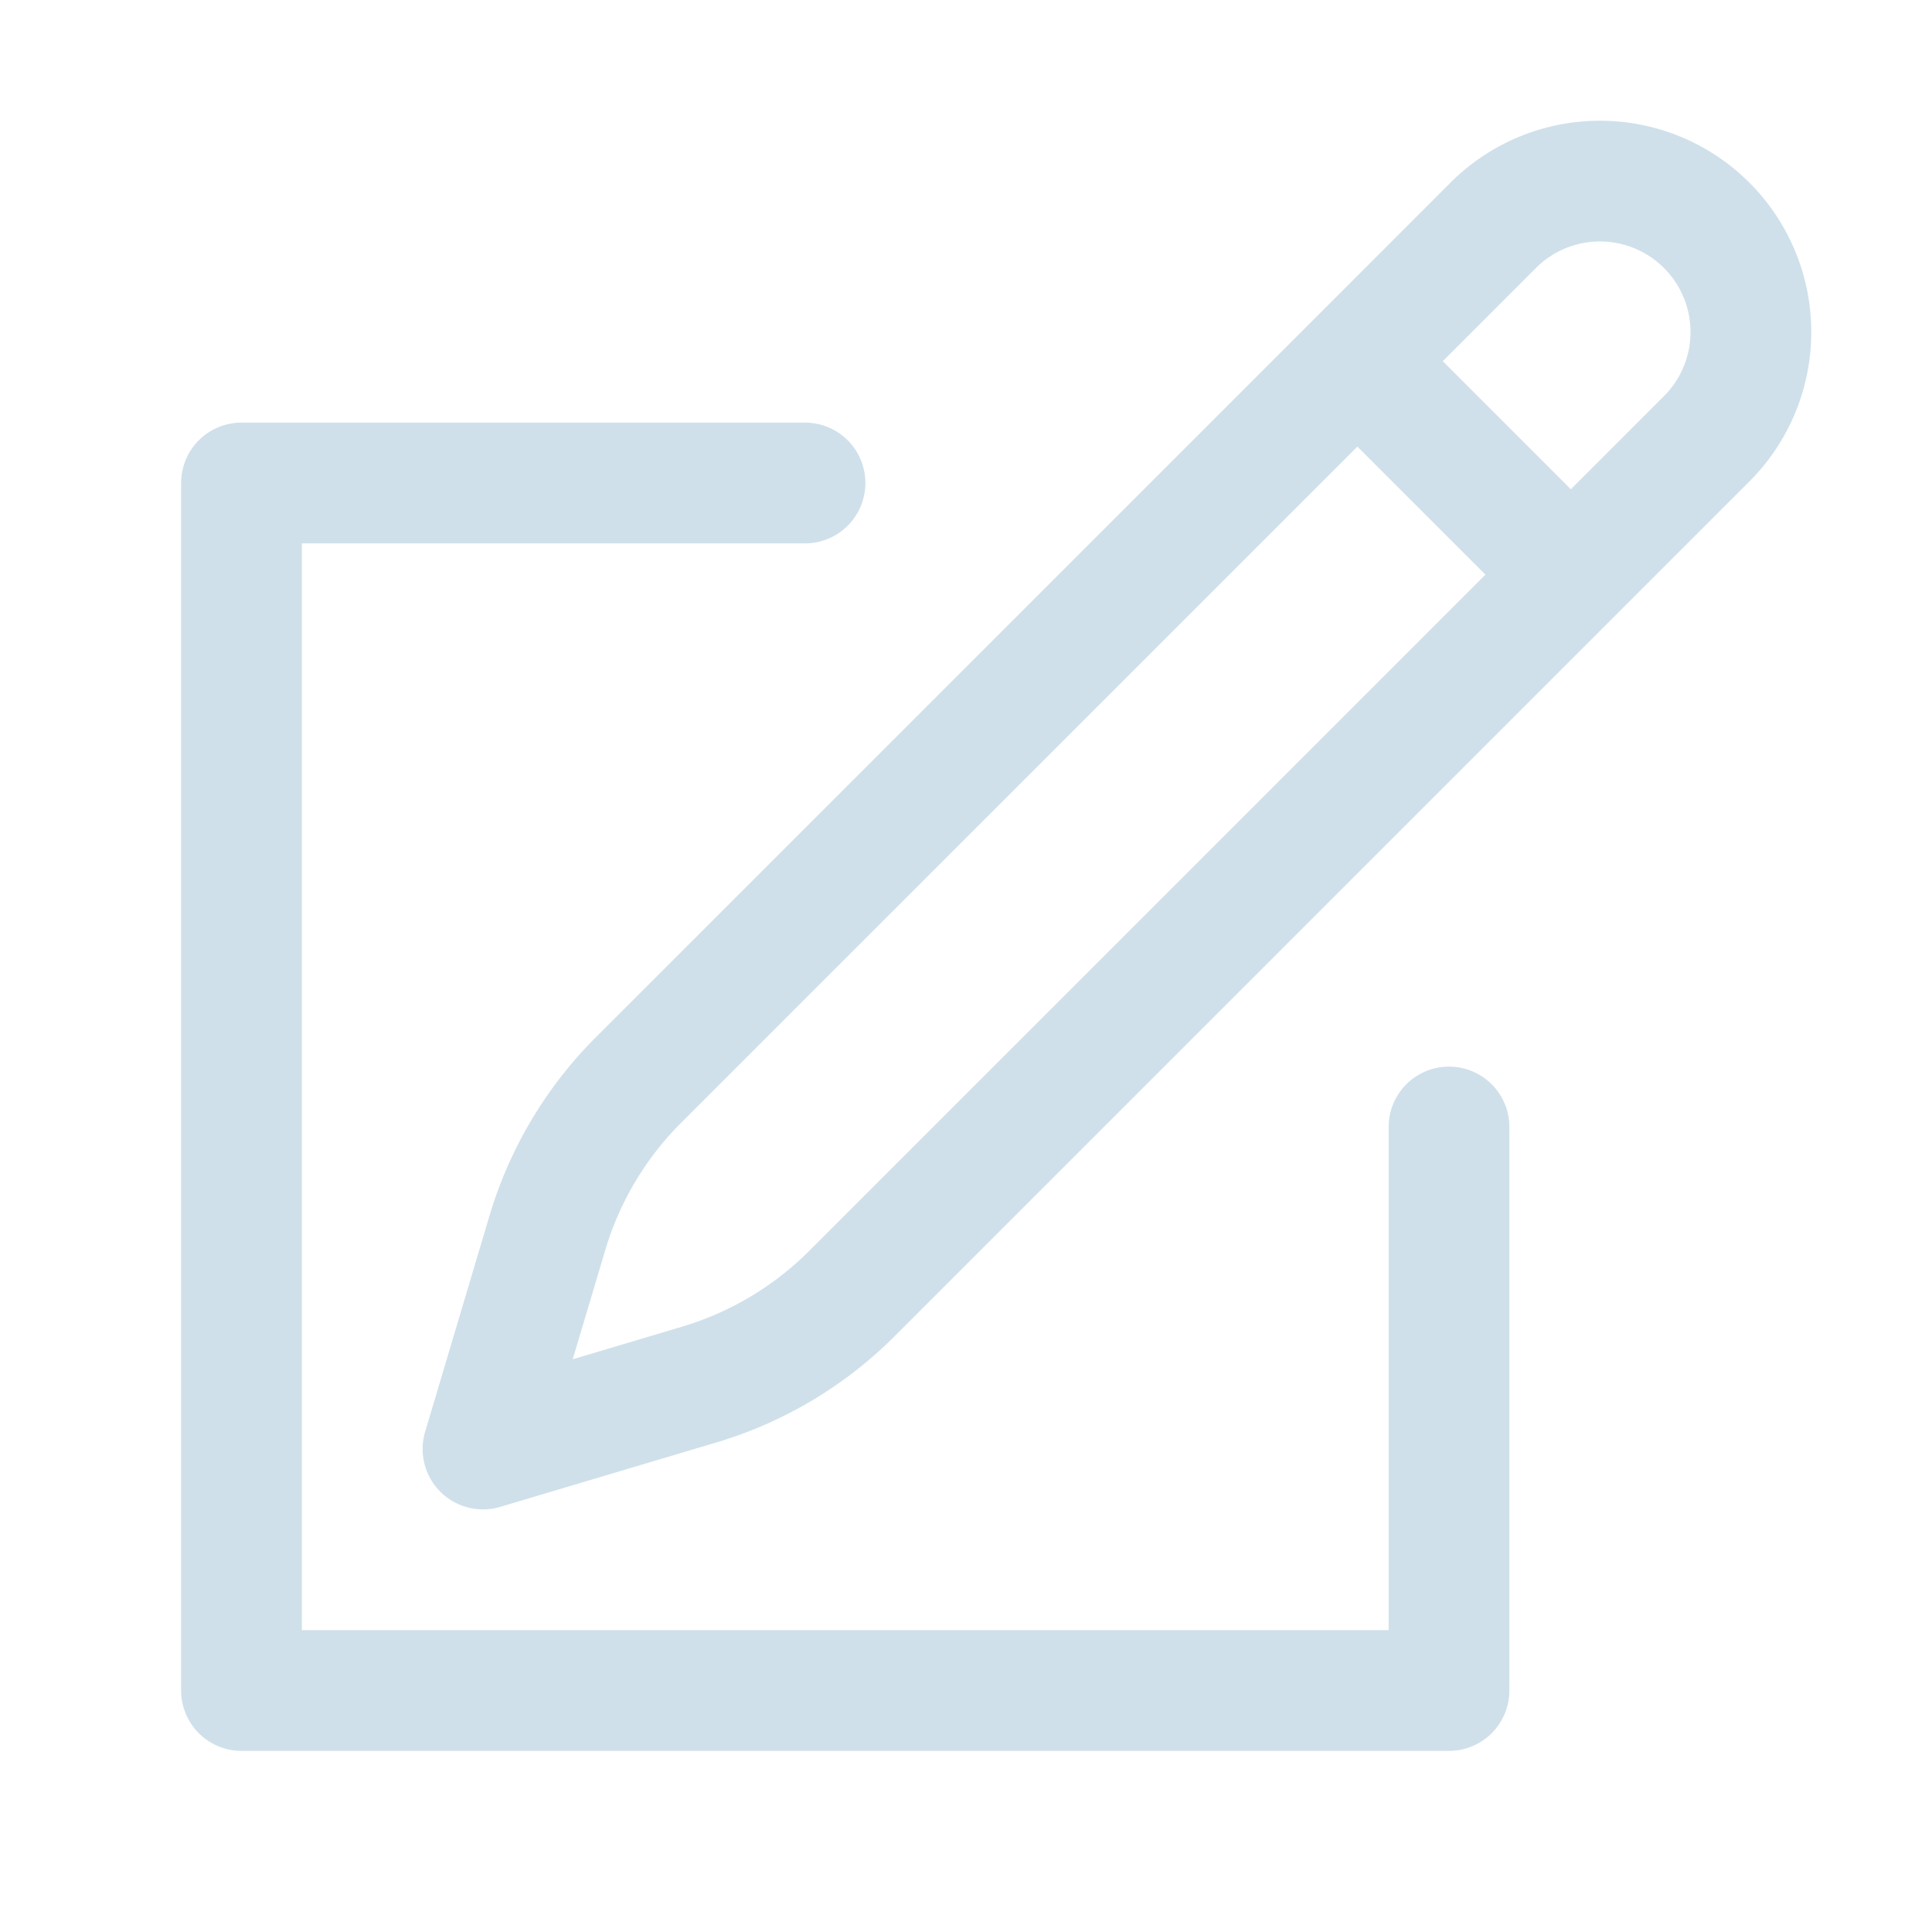 <svg xmlns="http://www.w3.org/2000/svg" fill="none" viewBox="0 0 24 24" stroke-width="1.5" stroke="#cfe0ea" class="w-6 h-6">
  <path stroke-linecap="round" stroke-linejoin="round" d="M 16.862 4.487 l 1.687 -1.688 a 1.875 1.875 0 1 1 2.652 2.652 L 10.582 16.07 a 4.5 4.5 0 0 1 -1.897 1.13 L 6 18 l 0.8 -2.685 a 4.5 4.5 0 0 1 1.13 -1.897 l 8.932 -8.931 z m 0 0 L 19.5 7.125 M 18 14 v 7 H 3 V 6 H 10" />
</svg>
